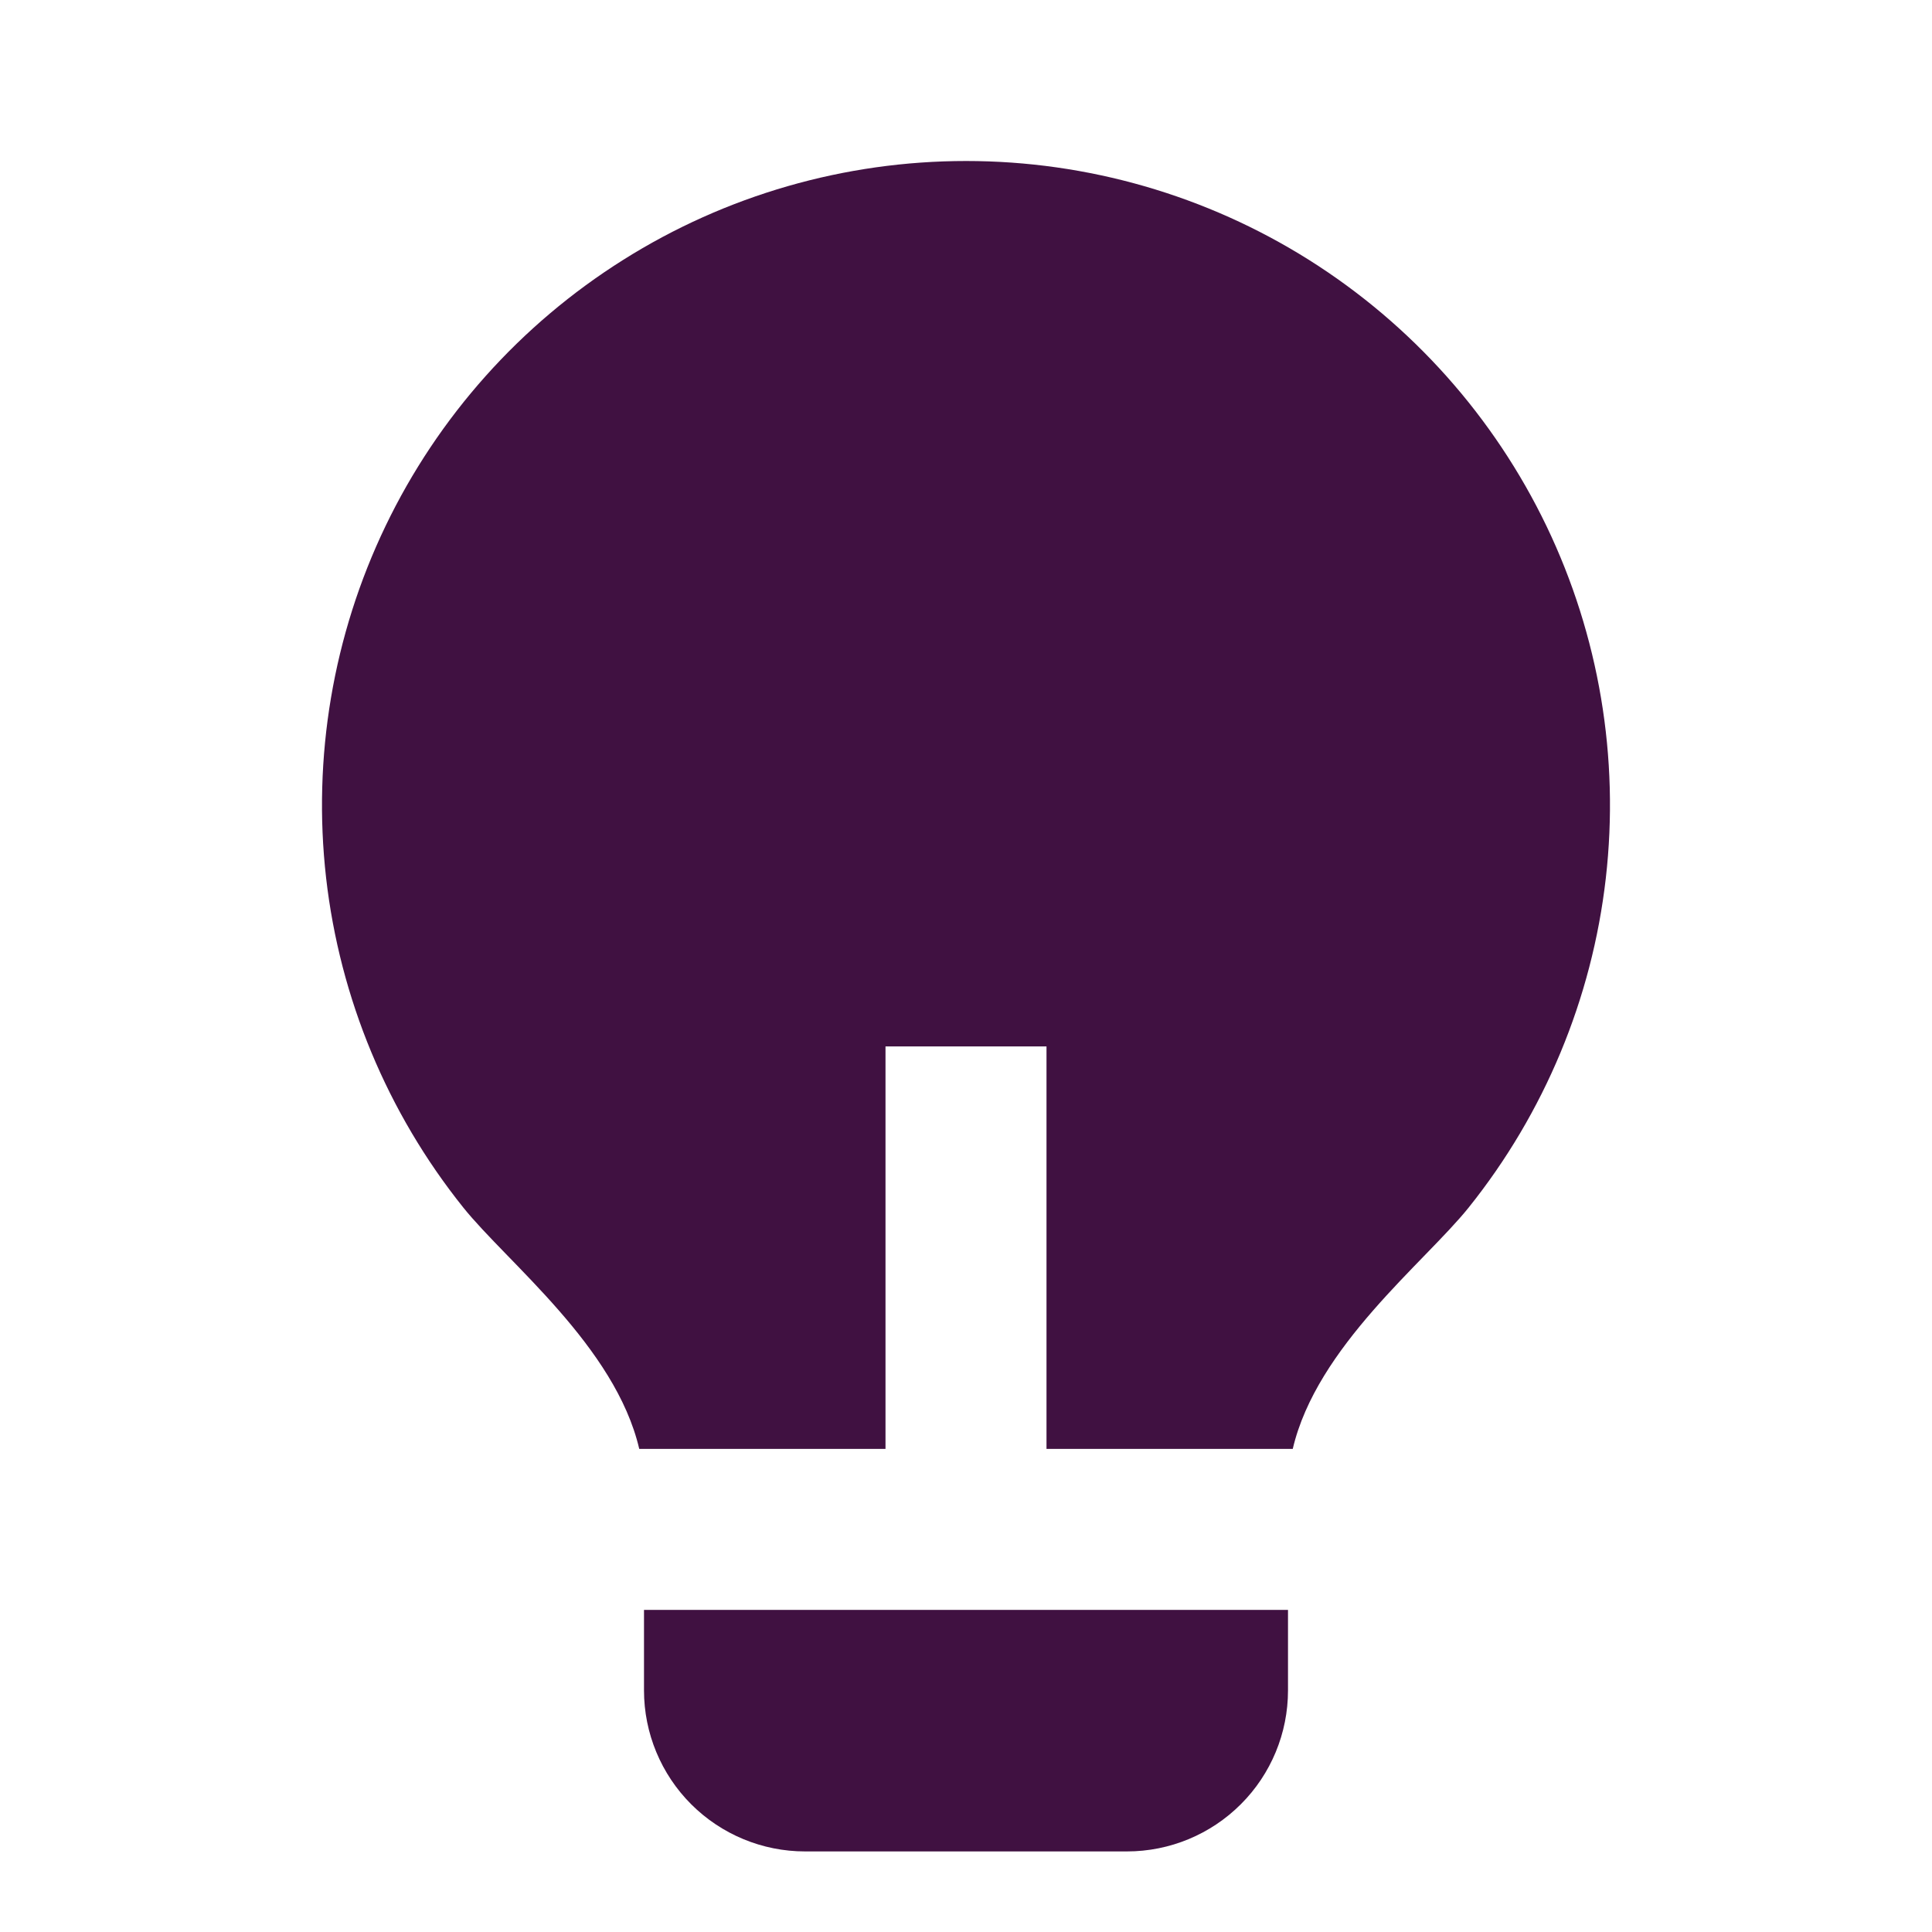 <svg width="24" height="24" viewBox="0 0 24 24" fill="none" xmlns="http://www.w3.org/2000/svg">
<g clip-path="url(#clip0_4944_106613)">
<path d="M11 17.999H7.941C7.644 16.726 6.304 15.685 5.754 14.999C4.812 13.822 4.222 12.403 4.051 10.906C3.881 9.408 4.137 7.893 4.789 6.535C5.442 5.176 6.466 4.03 7.742 3.228C9.017 2.425 10.494 2 12.001 2C13.508 2 14.985 2.426 16.261 3.229C17.536 4.032 18.559 5.178 19.212 6.537C19.864 7.896 20.119 9.411 19.948 10.909C19.777 12.406 19.186 13.825 18.244 15.001C17.694 15.686 16.356 16.727 16.059 17.999H13V12.999H11V17.999ZM16 19.999V20.999C16 21.529 15.79 22.038 15.414 22.413C15.039 22.788 14.531 22.999 14 22.999H10C9.47 22.999 8.961 22.788 8.586 22.413C8.211 22.038 8 21.529 8 20.999V19.999H16Z" fill="#401141"/>
</g>
<defs>
<clipPath id="clip0_4944_106613">
<rect width="24" height="24" fill="white"/>
</clipPath>
</defs>
</svg>

